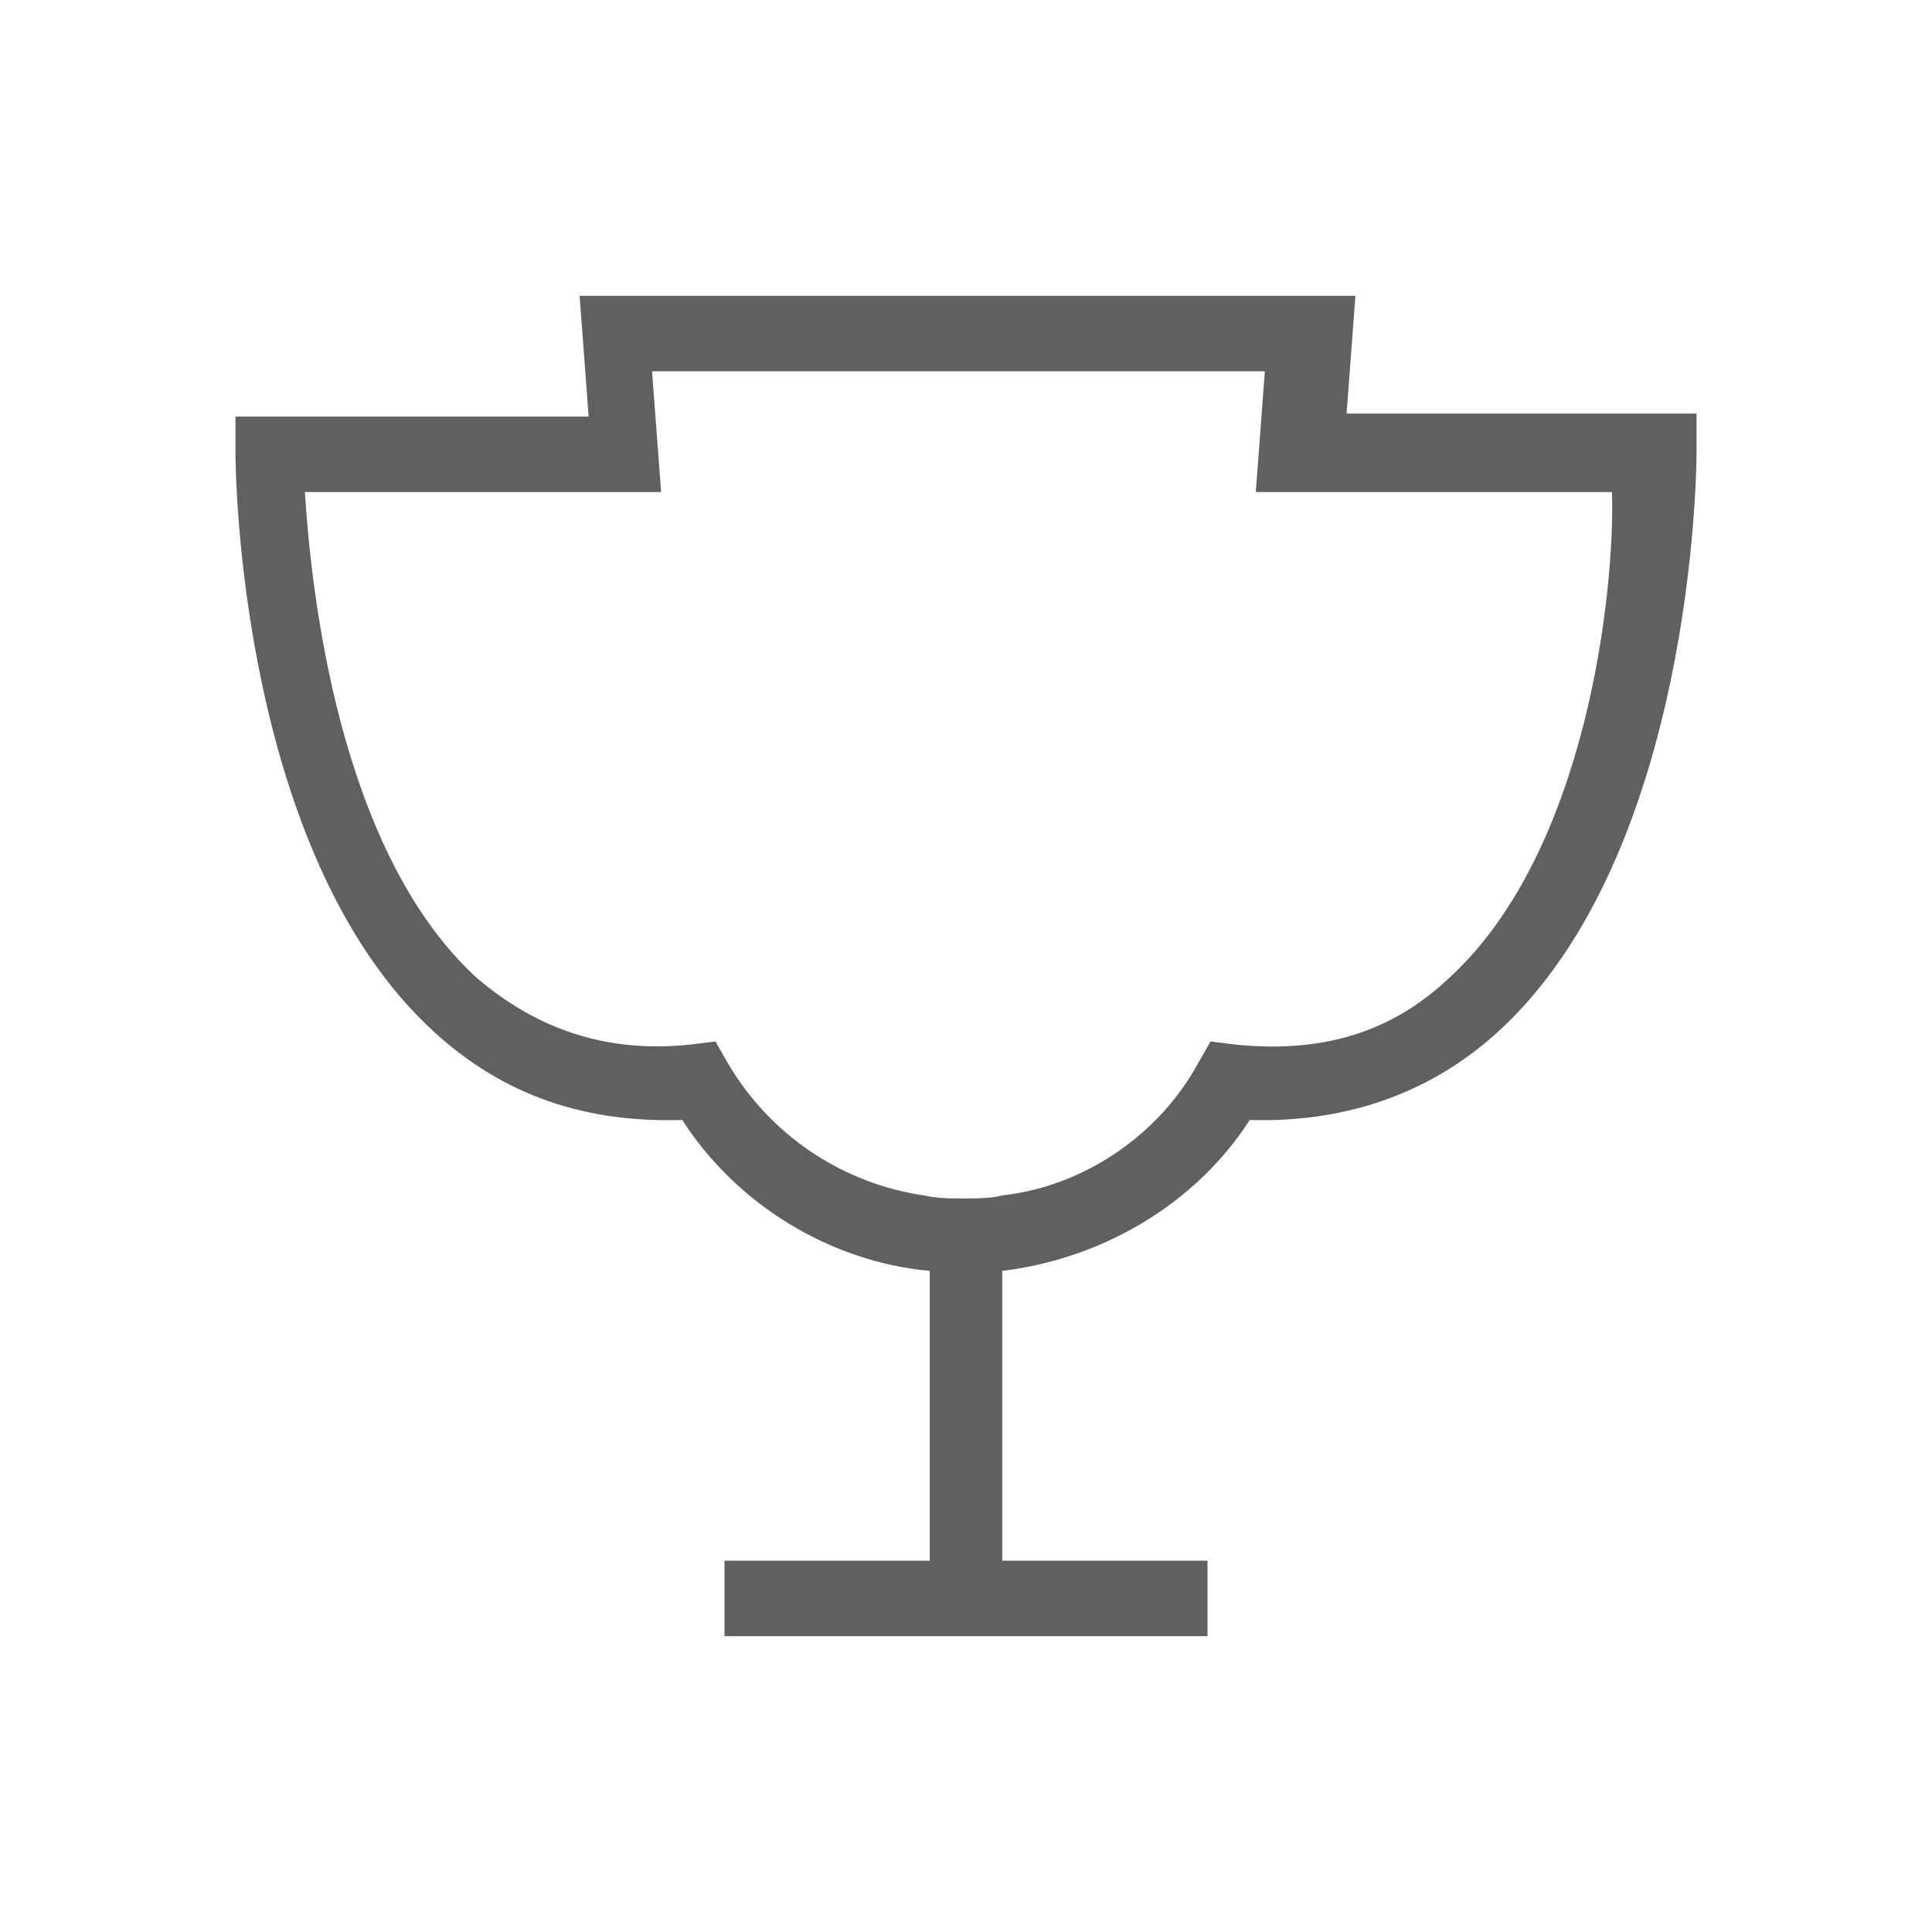 <?xml version="1.0" encoding="utf-8"?>
<!-- Generator: Adobe Illustrator 23.0.0, SVG Export Plug-In . SVG Version: 6.00 Build 0)  -->
<svg version="1.1" id="Layer_1" xmlns="http://www.w3.org/2000/svg" xmlns:xlink="http://www.w3.org/1999/xlink" x="0px" y="0px"
	 viewBox="0 0 64 64" style="enable-background:new 0 0 64 64;" xml:space="preserve">
<style type="text/css">
	.st0{fill:#606060;}
</style>
<g>
	<path class="st0" d="M44.6,13.8l0.3-4H19.2l0.3,4H7.8V15c0,0.5,0.1,13.3,6.6,19.2c2.3,2.1,5,3,8.2,2.9c1.8,2.8,4.9,4.7,8.2,5v9.6
		H24v2.5h16v-2.5h-6.8v-9.6c3.3-0.4,6.4-2.2,8.2-5c3.2,0.1,6-0.9,8.2-2.9c6.5-5.9,6.6-18.7,6.6-19.2v-1.3H44.6z M48,32.4
		c-1.9,1.8-4.2,2.5-7.1,2.2l-0.8-0.1l-0.4,0.7c-1.3,2.4-3.8,4.1-6.5,4.4c-0.4,0.1-0.8,0.1-1.3,0.1s-0.8,0-1.3-0.1
		c-2.7-0.4-5.1-2-6.5-4.4l-0.4-0.7l-0.8,0.1c-2.8,0.3-5.1-0.5-7.1-2.2c-4.6-4.2-5.5-12.9-5.7-16.1h11.8l-0.3-4h20.3l-0.3,4h11.8
		C53.5,19.5,52.6,28.2,48,32.4z"/>
</g>
</svg>

